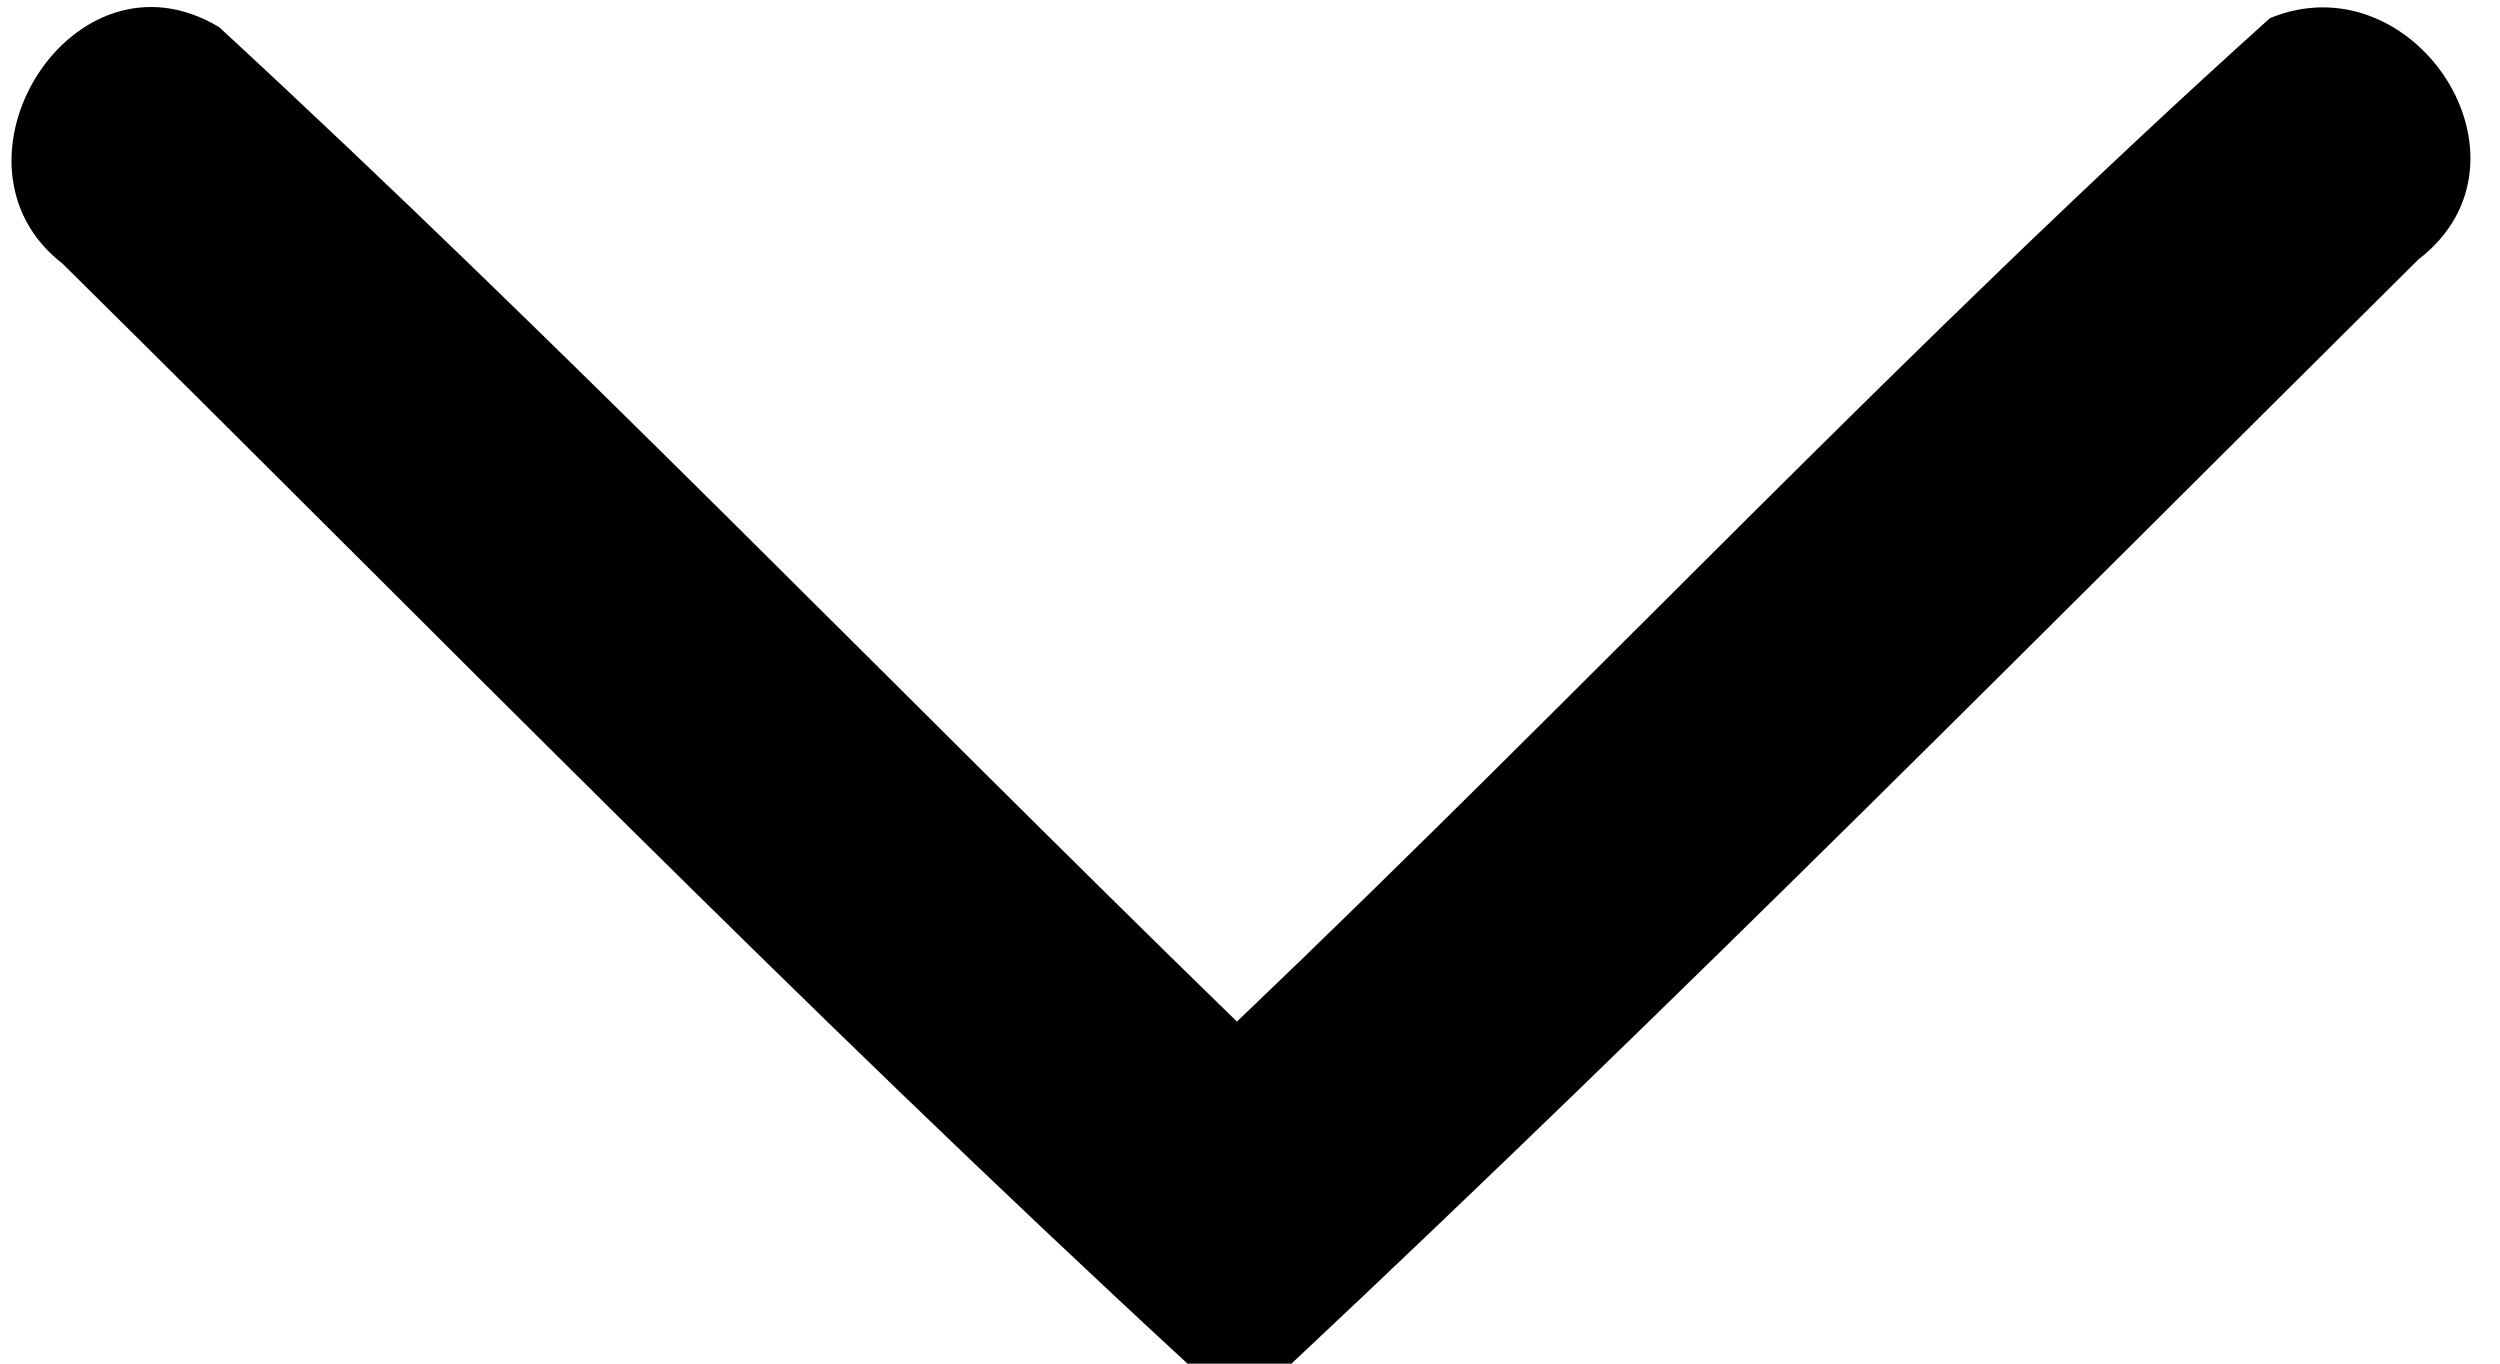 <?xml version="1.0" encoding="UTF-8" ?>
<!DOCTYPE svg PUBLIC "-//W3C//DTD SVG 1.1//EN" "http://www.w3.org/Graphics/SVG/1.1/DTD/svg11.dtd">
<svg width="44pt" height="24pt" viewBox="0 0 44 24" version="1.1" xmlns="http://www.w3.org/2000/svg">
<path   opacity="1.00" d=" M 1.10 4.64 C -1.17 2.88 1.28 -1.08 3.86 0.48 C 9.99 6.14 15.79 12.16 21.77 17.98 C 27.88 12.15 33.67 5.97 39.95 0.32 C 42.49 -0.73 44.83 2.83 42.56 4.57 C 36.00 11.08 29.48 17.67 22.73 24.00 L 20.90 24.00 C 14.11 17.74 7.66 11.12 1.10 4.64 Z" />
</svg>
